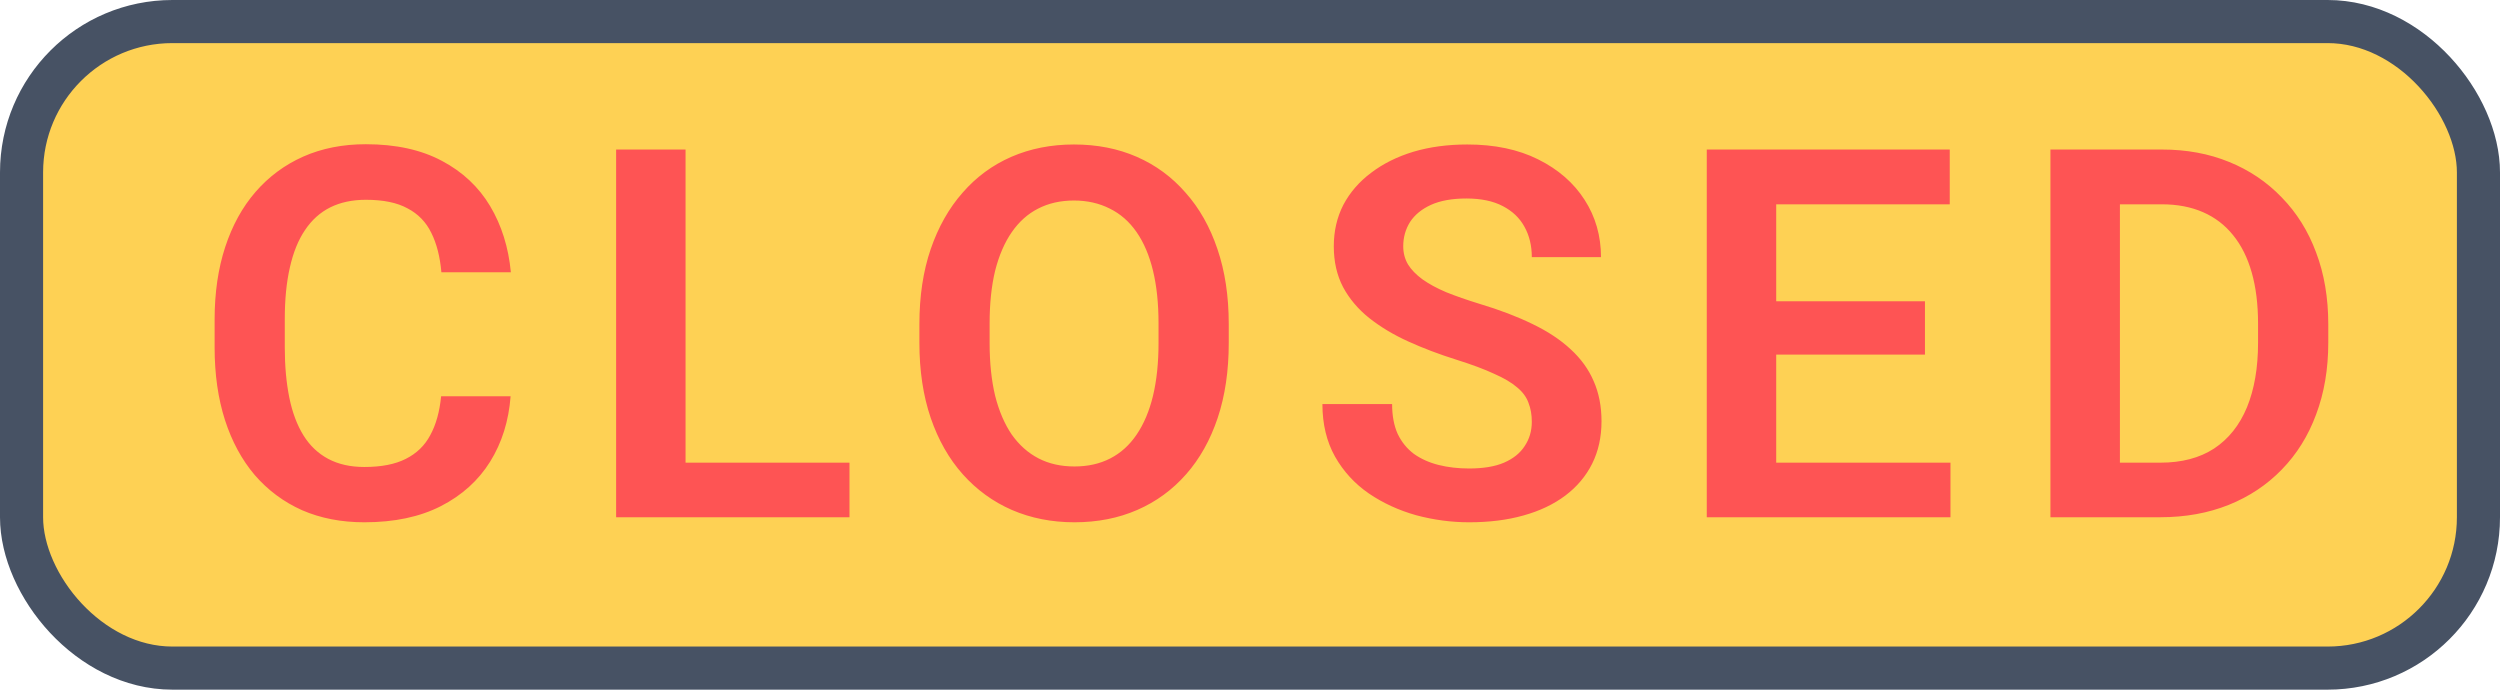 <svg width="58" height="16" viewBox="0 0 58 16" fill="none" xmlns="http://www.w3.org/2000/svg">
<rect x="0.5" y="0.5" width="57" height="15" rx="3.5" fill="#FED154" stroke="#475264"/>
<path d="M10.234 9.193H11.846C11.803 9.764 11.645 10.27 11.371 10.711C11.098 11.148 10.717 11.492 10.229 11.742C9.74 11.992 9.148 12.117 8.453 12.117C7.918 12.117 7.436 12.023 7.006 11.836C6.58 11.645 6.215 11.373 5.91 11.021C5.609 10.666 5.379 10.24 5.219 9.744C5.059 9.244 4.979 8.684 4.979 8.062V7.412C4.979 6.791 5.061 6.23 5.225 5.73C5.389 5.23 5.623 4.805 5.928 4.453C6.236 4.098 6.605 3.824 7.035 3.633C7.469 3.441 7.953 3.346 8.488 3.346C9.184 3.346 9.771 3.475 10.252 3.732C10.732 3.986 11.105 4.336 11.371 4.781C11.637 5.227 11.797 5.738 11.852 6.316H10.24C10.209 5.957 10.131 5.652 10.006 5.402C9.885 5.152 9.701 4.963 9.455 4.834C9.213 4.701 8.891 4.635 8.488 4.635C8.176 4.635 7.9 4.693 7.662 4.811C7.428 4.928 7.232 5.104 7.076 5.338C6.92 5.568 6.803 5.857 6.725 6.205C6.646 6.549 6.607 6.947 6.607 7.4V8.062C6.607 8.496 6.643 8.885 6.713 9.229C6.783 9.572 6.893 9.863 7.041 10.102C7.189 10.34 7.381 10.521 7.615 10.646C7.85 10.771 8.129 10.834 8.453 10.834C8.848 10.834 9.168 10.771 9.414 10.646C9.664 10.521 9.854 10.338 9.982 10.096C10.115 9.854 10.199 9.553 10.234 9.193ZM19.708 10.734V12H15.419V10.734H19.708ZM15.905 3.469V12H14.294V3.469H15.905ZM28.507 7.518V7.957C28.507 8.602 28.422 9.182 28.25 9.697C28.078 10.209 27.834 10.645 27.517 11.004C27.201 11.363 26.824 11.639 26.386 11.83C25.949 12.021 25.462 12.117 24.927 12.117C24.4 12.117 23.916 12.021 23.474 11.83C23.037 11.639 22.658 11.363 22.337 11.004C22.017 10.645 21.769 10.209 21.593 9.697C21.418 9.182 21.33 8.602 21.33 7.957V7.518C21.33 6.869 21.418 6.289 21.593 5.777C21.769 5.266 22.015 4.83 22.332 4.471C22.648 4.107 23.025 3.83 23.462 3.639C23.904 3.447 24.388 3.352 24.916 3.352C25.451 3.352 25.937 3.447 26.375 3.639C26.812 3.83 27.189 4.107 27.506 4.471C27.826 4.83 28.072 5.266 28.244 5.777C28.419 6.289 28.507 6.869 28.507 7.518ZM26.878 7.957V7.506C26.878 7.041 26.835 6.633 26.75 6.281C26.664 5.926 26.537 5.627 26.369 5.385C26.201 5.143 25.994 4.961 25.748 4.84C25.502 4.715 25.224 4.652 24.916 4.652C24.603 4.652 24.326 4.715 24.084 4.84C23.845 4.961 23.642 5.143 23.474 5.385C23.306 5.627 23.177 5.926 23.087 6.281C23.002 6.633 22.959 7.041 22.959 7.506V7.957C22.959 8.418 23.002 8.826 23.087 9.182C23.177 9.537 23.306 9.838 23.474 10.084C23.646 10.326 23.853 10.51 24.095 10.635C24.337 10.76 24.615 10.822 24.927 10.822C25.24 10.822 25.517 10.76 25.759 10.635C26.002 10.51 26.205 10.326 26.369 10.084C26.537 9.838 26.664 9.537 26.75 9.182C26.835 8.826 26.878 8.418 26.878 7.957ZM35.538 9.785C35.538 9.621 35.512 9.475 35.461 9.346C35.414 9.213 35.327 9.094 35.198 8.988C35.073 8.879 34.895 8.773 34.664 8.672C34.438 8.566 34.145 8.457 33.785 8.344C33.387 8.219 33.016 8.078 32.672 7.922C32.328 7.766 32.026 7.584 31.764 7.377C31.506 7.17 31.305 6.932 31.16 6.662C31.016 6.389 30.944 6.072 30.944 5.713C30.944 5.361 31.018 5.041 31.166 4.752C31.319 4.463 31.534 4.215 31.811 4.008C32.088 3.797 32.414 3.635 32.789 3.521C33.168 3.408 33.586 3.352 34.043 3.352C34.676 3.352 35.223 3.467 35.684 3.697C36.149 3.928 36.508 4.24 36.762 4.635C37.016 5.029 37.143 5.473 37.143 5.965H35.538C35.538 5.699 35.481 5.465 35.368 5.262C35.258 5.059 35.09 4.898 34.864 4.781C34.641 4.664 34.36 4.605 34.02 4.605C33.692 4.605 33.418 4.654 33.2 4.752C32.985 4.85 32.823 4.982 32.713 5.15C32.608 5.318 32.555 5.506 32.555 5.713C32.555 5.869 32.592 6.01 32.666 6.135C32.741 6.256 32.852 6.371 33 6.48C33.149 6.586 33.332 6.686 33.551 6.779C33.774 6.869 34.032 6.959 34.325 7.049C34.793 7.189 35.203 7.346 35.555 7.518C35.91 7.689 36.206 7.885 36.44 8.104C36.678 8.322 36.856 8.568 36.973 8.842C37.094 9.115 37.155 9.426 37.155 9.773C37.155 10.141 37.082 10.469 36.938 10.758C36.793 11.047 36.586 11.293 36.317 11.496C36.047 11.699 35.723 11.854 35.344 11.959C34.969 12.065 34.549 12.117 34.084 12.117C33.67 12.117 33.26 12.062 32.854 11.953C32.452 11.84 32.086 11.672 31.758 11.449C31.43 11.223 31.168 10.938 30.973 10.594C30.778 10.246 30.68 9.84 30.68 9.375H32.297C32.297 9.645 32.34 9.875 32.426 10.066C32.516 10.254 32.641 10.408 32.801 10.529C32.965 10.646 33.157 10.732 33.375 10.787C33.594 10.842 33.831 10.869 34.084 10.869C34.413 10.869 34.682 10.824 34.893 10.734C35.108 10.641 35.268 10.512 35.373 10.348C35.483 10.184 35.538 9.996 35.538 9.785ZM45.251 10.734V12H40.716V10.734H45.251ZM41.208 3.469V12H39.597V3.469H41.208ZM44.659 6.99V8.227H40.716V6.99H44.659ZM45.234 3.469V4.74H40.716V3.469H45.234ZM50.119 12H48.279L48.291 10.734H50.119C50.615 10.734 51.031 10.625 51.367 10.406C51.703 10.184 51.957 9.865 52.129 9.451C52.301 9.033 52.387 8.533 52.387 7.951V7.512C52.387 7.062 52.338 6.666 52.24 6.322C52.143 5.979 51.998 5.689 51.807 5.455C51.619 5.221 51.387 5.043 51.109 4.922C50.832 4.801 50.514 4.74 50.154 4.74H48.244V3.469H50.154C50.725 3.469 51.244 3.564 51.713 3.756C52.185 3.947 52.594 4.223 52.938 4.582C53.285 4.938 53.551 5.363 53.734 5.859C53.922 6.355 54.016 6.91 54.016 7.523V7.951C54.016 8.561 53.922 9.115 53.734 9.615C53.551 10.111 53.285 10.537 52.938 10.893C52.594 11.248 52.184 11.521 51.707 11.713C51.23 11.904 50.701 12 50.119 12ZM49.182 3.469V12H47.57V3.469H49.182Z" fill="#FE5454"/>
</svg>
